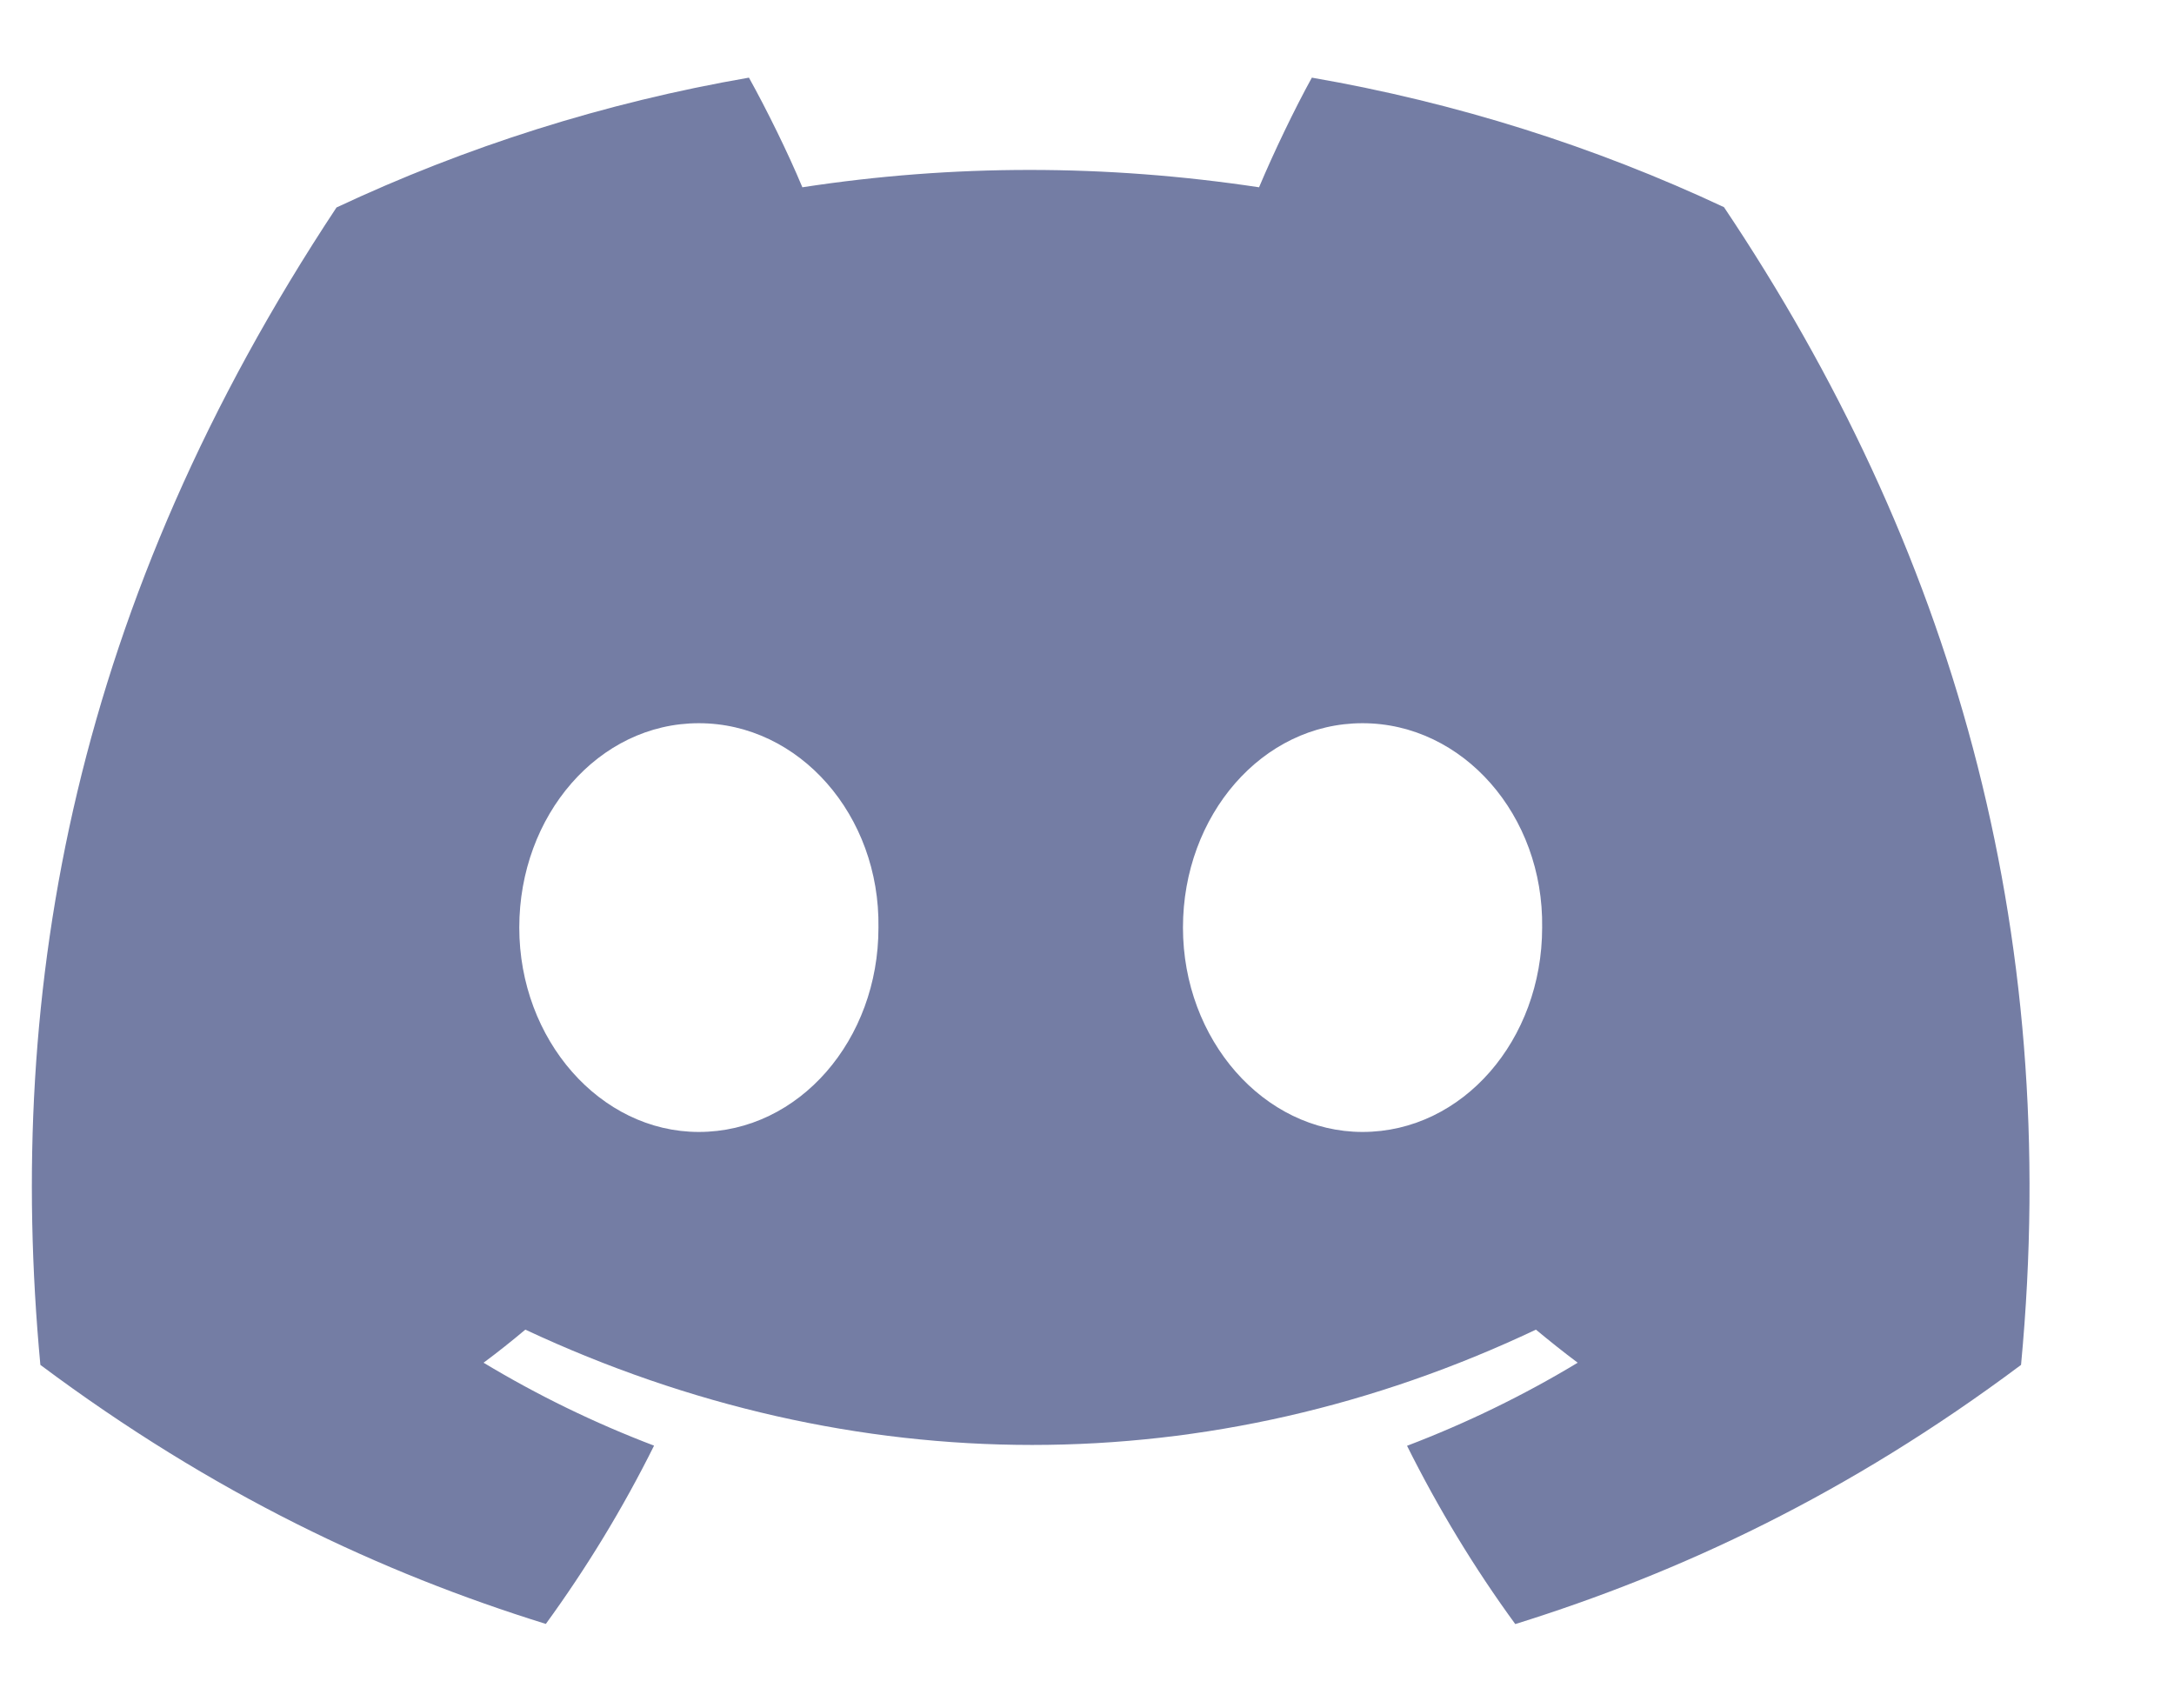 <svg width="14" height="11" viewBox="0 0 14 11" fill="none" xmlns="http://www.w3.org/2000/svg">
<g id="Group">
<path id="Vector" d="M11.102 1.334C10.27 0.944 9.379 0.661 8.448 0.5C8.334 0.707 8.201 0.985 8.108 1.206C7.119 1.057 6.138 1.057 5.167 1.206C5.075 0.985 4.938 0.707 4.823 0.5C3.891 0.661 3 0.945 2.167 1.336C0.487 3.874 0.032 6.349 0.26 8.789C1.374 9.621 2.453 10.127 3.515 10.457C3.777 10.097 4.011 9.713 4.212 9.309C3.828 9.163 3.461 8.984 3.114 8.775C3.206 8.707 3.296 8.635 3.383 8.562C5.5 9.552 7.8 9.552 9.891 8.562C9.979 8.635 10.069 8.707 10.16 8.775C9.812 8.985 9.444 9.164 9.061 9.31C9.262 9.713 9.495 10.098 9.758 10.458C10.82 10.127 11.901 9.622 13.015 8.789C13.282 5.961 12.559 3.508 11.102 1.334ZM4.5 7.289C3.865 7.289 3.344 6.695 3.344 5.973C3.344 5.251 3.854 4.657 4.5 4.657C5.147 4.657 5.668 5.25 5.657 5.973C5.658 6.695 5.147 7.289 4.5 7.289ZM8.774 7.289C8.139 7.289 7.618 6.695 7.618 5.973C7.618 5.251 8.128 4.657 8.774 4.657C9.421 4.657 9.942 5.25 9.931 5.973C9.931 6.695 9.421 7.289 8.774 7.289Z" fill="#747DA4"/>
</g>
</svg>
